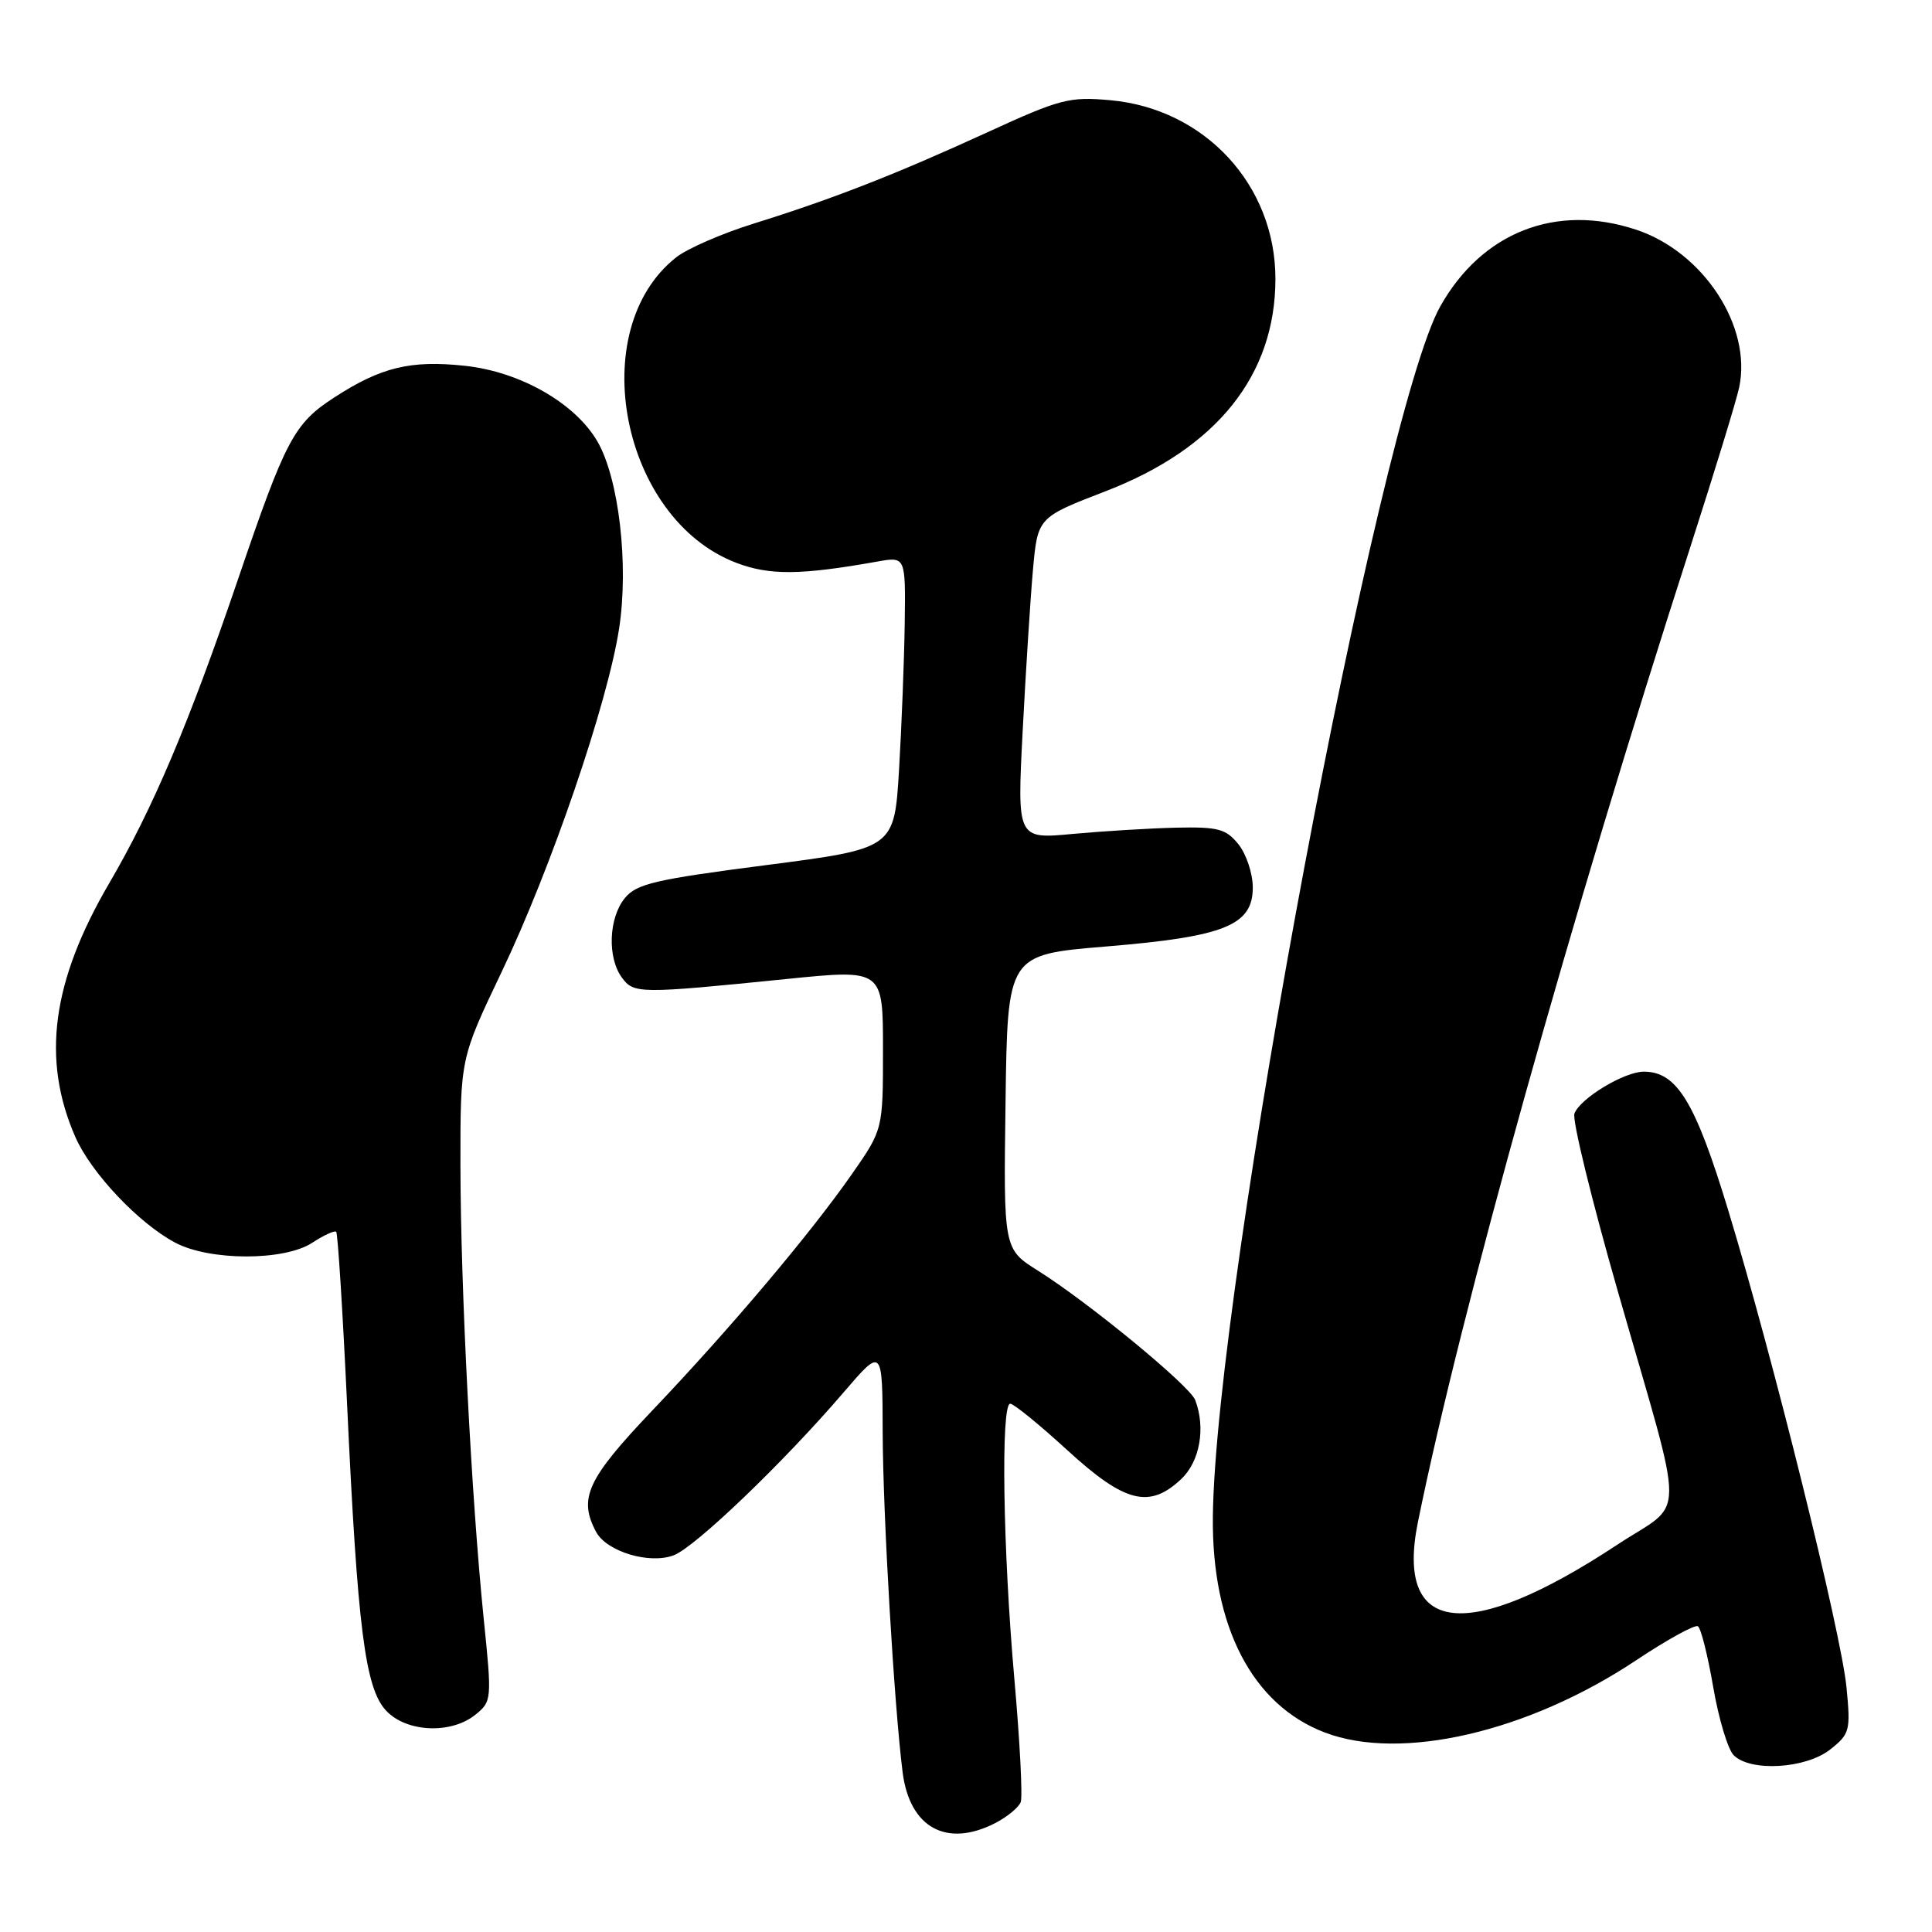 <?xml version="1.0" encoding="UTF-8" standalone="no"?>
<!DOCTYPE svg PUBLIC "-//W3C//DTD SVG 1.1//EN" "http://www.w3.org/Graphics/SVG/1.1/DTD/svg11.dtd" >
<svg xmlns="http://www.w3.org/2000/svg" xmlns:xlink="http://www.w3.org/1999/xlink" version="1.1" viewBox="0 0 256 256">
 <g >
 <path fill="currentColor"
d=" M 131.93 241.54 C 133.48 240.73 134.98 239.49 135.25 238.79 C 135.52 238.08 135.14 230.75 134.41 222.50 C 132.89 205.32 132.60 186.00 133.86 186.00 C 134.33 186.00 137.74 188.78 141.44 192.17 C 149.04 199.13 152.29 199.96 156.51 195.99 C 158.99 193.66 159.78 189.20 158.37 185.51 C 157.64 183.61 144.29 172.62 137.55 168.38 C 132.97 165.50 132.97 165.50 133.24 146.00 C 133.50 126.50 133.50 126.50 146.50 125.42 C 162.28 124.12 166.00 122.62 166.00 117.59 C 166.00 115.74 165.14 113.17 164.10 111.87 C 162.44 109.82 161.40 109.55 155.85 109.67 C 152.36 109.75 146.18 110.13 142.13 110.50 C 134.77 111.19 134.77 111.19 135.51 96.85 C 135.92 88.96 136.53 79.36 136.87 75.53 C 137.50 68.56 137.50 68.56 146.50 65.09 C 161.25 59.40 169.00 49.70 169.00 36.94 C 169.00 24.53 159.65 14.41 147.13 13.28 C 141.70 12.79 140.49 13.10 130.88 17.51 C 118.71 23.09 110.38 26.35 99.89 29.62 C 95.71 30.92 91.08 32.93 89.61 34.09 C 77.40 43.70 82.31 68.75 97.55 74.57 C 101.96 76.26 106.09 76.22 116.25 74.41 C 120.00 73.74 120.00 73.74 119.88 82.62 C 119.81 87.50 119.47 96.21 119.13 101.97 C 118.50 112.43 118.50 112.43 101.53 114.63 C 86.74 116.54 84.33 117.11 82.78 119.02 C 80.65 121.65 80.46 126.88 82.40 129.53 C 83.98 131.69 84.66 131.70 104.25 129.72 C 117.00 128.43 117.00 128.43 117.00 139.05 C 117.00 149.67 117.00 149.67 112.88 155.58 C 107.36 163.49 96.76 176.05 86.44 186.89 C 77.79 195.99 76.61 198.53 78.99 202.99 C 80.39 205.60 86.06 207.31 89.28 206.08 C 92.12 205.00 103.84 193.77 111.78 184.50 C 116.93 178.50 116.93 178.50 116.96 189.85 C 117.00 200.78 118.47 225.85 119.60 234.82 C 120.53 242.20 125.45 244.89 131.93 241.54 Z  M 242.49 231.83 C 245.11 229.76 245.23 229.34 244.67 223.58 C 243.97 216.35 234.93 179.89 229.00 160.37 C 224.63 145.99 222.20 142.00 217.81 142.00 C 215.23 142.00 209.40 145.52 208.62 147.55 C 208.30 148.37 210.91 159.05 214.42 171.28 C 223.44 202.75 223.46 198.64 214.27 204.70 C 194.46 217.77 184.84 216.67 187.88 201.69 C 193.60 173.57 208.05 121.83 223.97 72.50 C 227.16 62.60 230.08 53.08 230.45 51.33 C 232.16 43.27 225.72 33.40 216.81 30.44 C 206.20 26.91 196.37 30.76 190.84 40.60 C 182.74 55.02 161.02 170.61 160.71 201.00 C 160.56 215.54 165.94 225.90 175.53 229.56 C 185.63 233.42 202.50 229.51 216.79 220.00 C 220.89 217.27 224.57 215.24 224.98 215.49 C 225.38 215.73 226.29 219.36 227.01 223.55 C 227.73 227.74 228.95 231.81 229.73 232.58 C 231.94 234.80 239.26 234.37 242.49 231.83 Z  M 62.99 227.21 C 65.17 225.45 65.19 225.21 64.09 214.46 C 62.46 198.44 61.03 170.56 61.01 154.37 C 61.00 140.25 61.00 140.25 66.43 128.87 C 73.02 115.10 80.53 93.14 82.04 83.25 C 83.33 74.83 82.01 63.43 79.17 58.51 C 76.22 53.42 68.94 49.26 61.60 48.47 C 54.40 47.70 50.48 48.65 44.30 52.66 C 38.96 56.12 37.86 58.19 31.55 76.72 C 24.99 95.98 20.26 107.13 14.48 117.02 C 6.86 130.05 5.48 140.36 9.98 150.65 C 12.06 155.40 18.36 162.08 23.20 164.65 C 27.77 167.09 37.67 167.10 41.38 164.67 C 42.92 163.66 44.35 163.01 44.55 163.22 C 44.76 163.43 45.41 173.70 45.99 186.05 C 47.38 215.84 48.38 223.71 51.17 226.68 C 53.87 229.55 59.77 229.81 62.99 227.21 Z "/>
</g>
</svg>